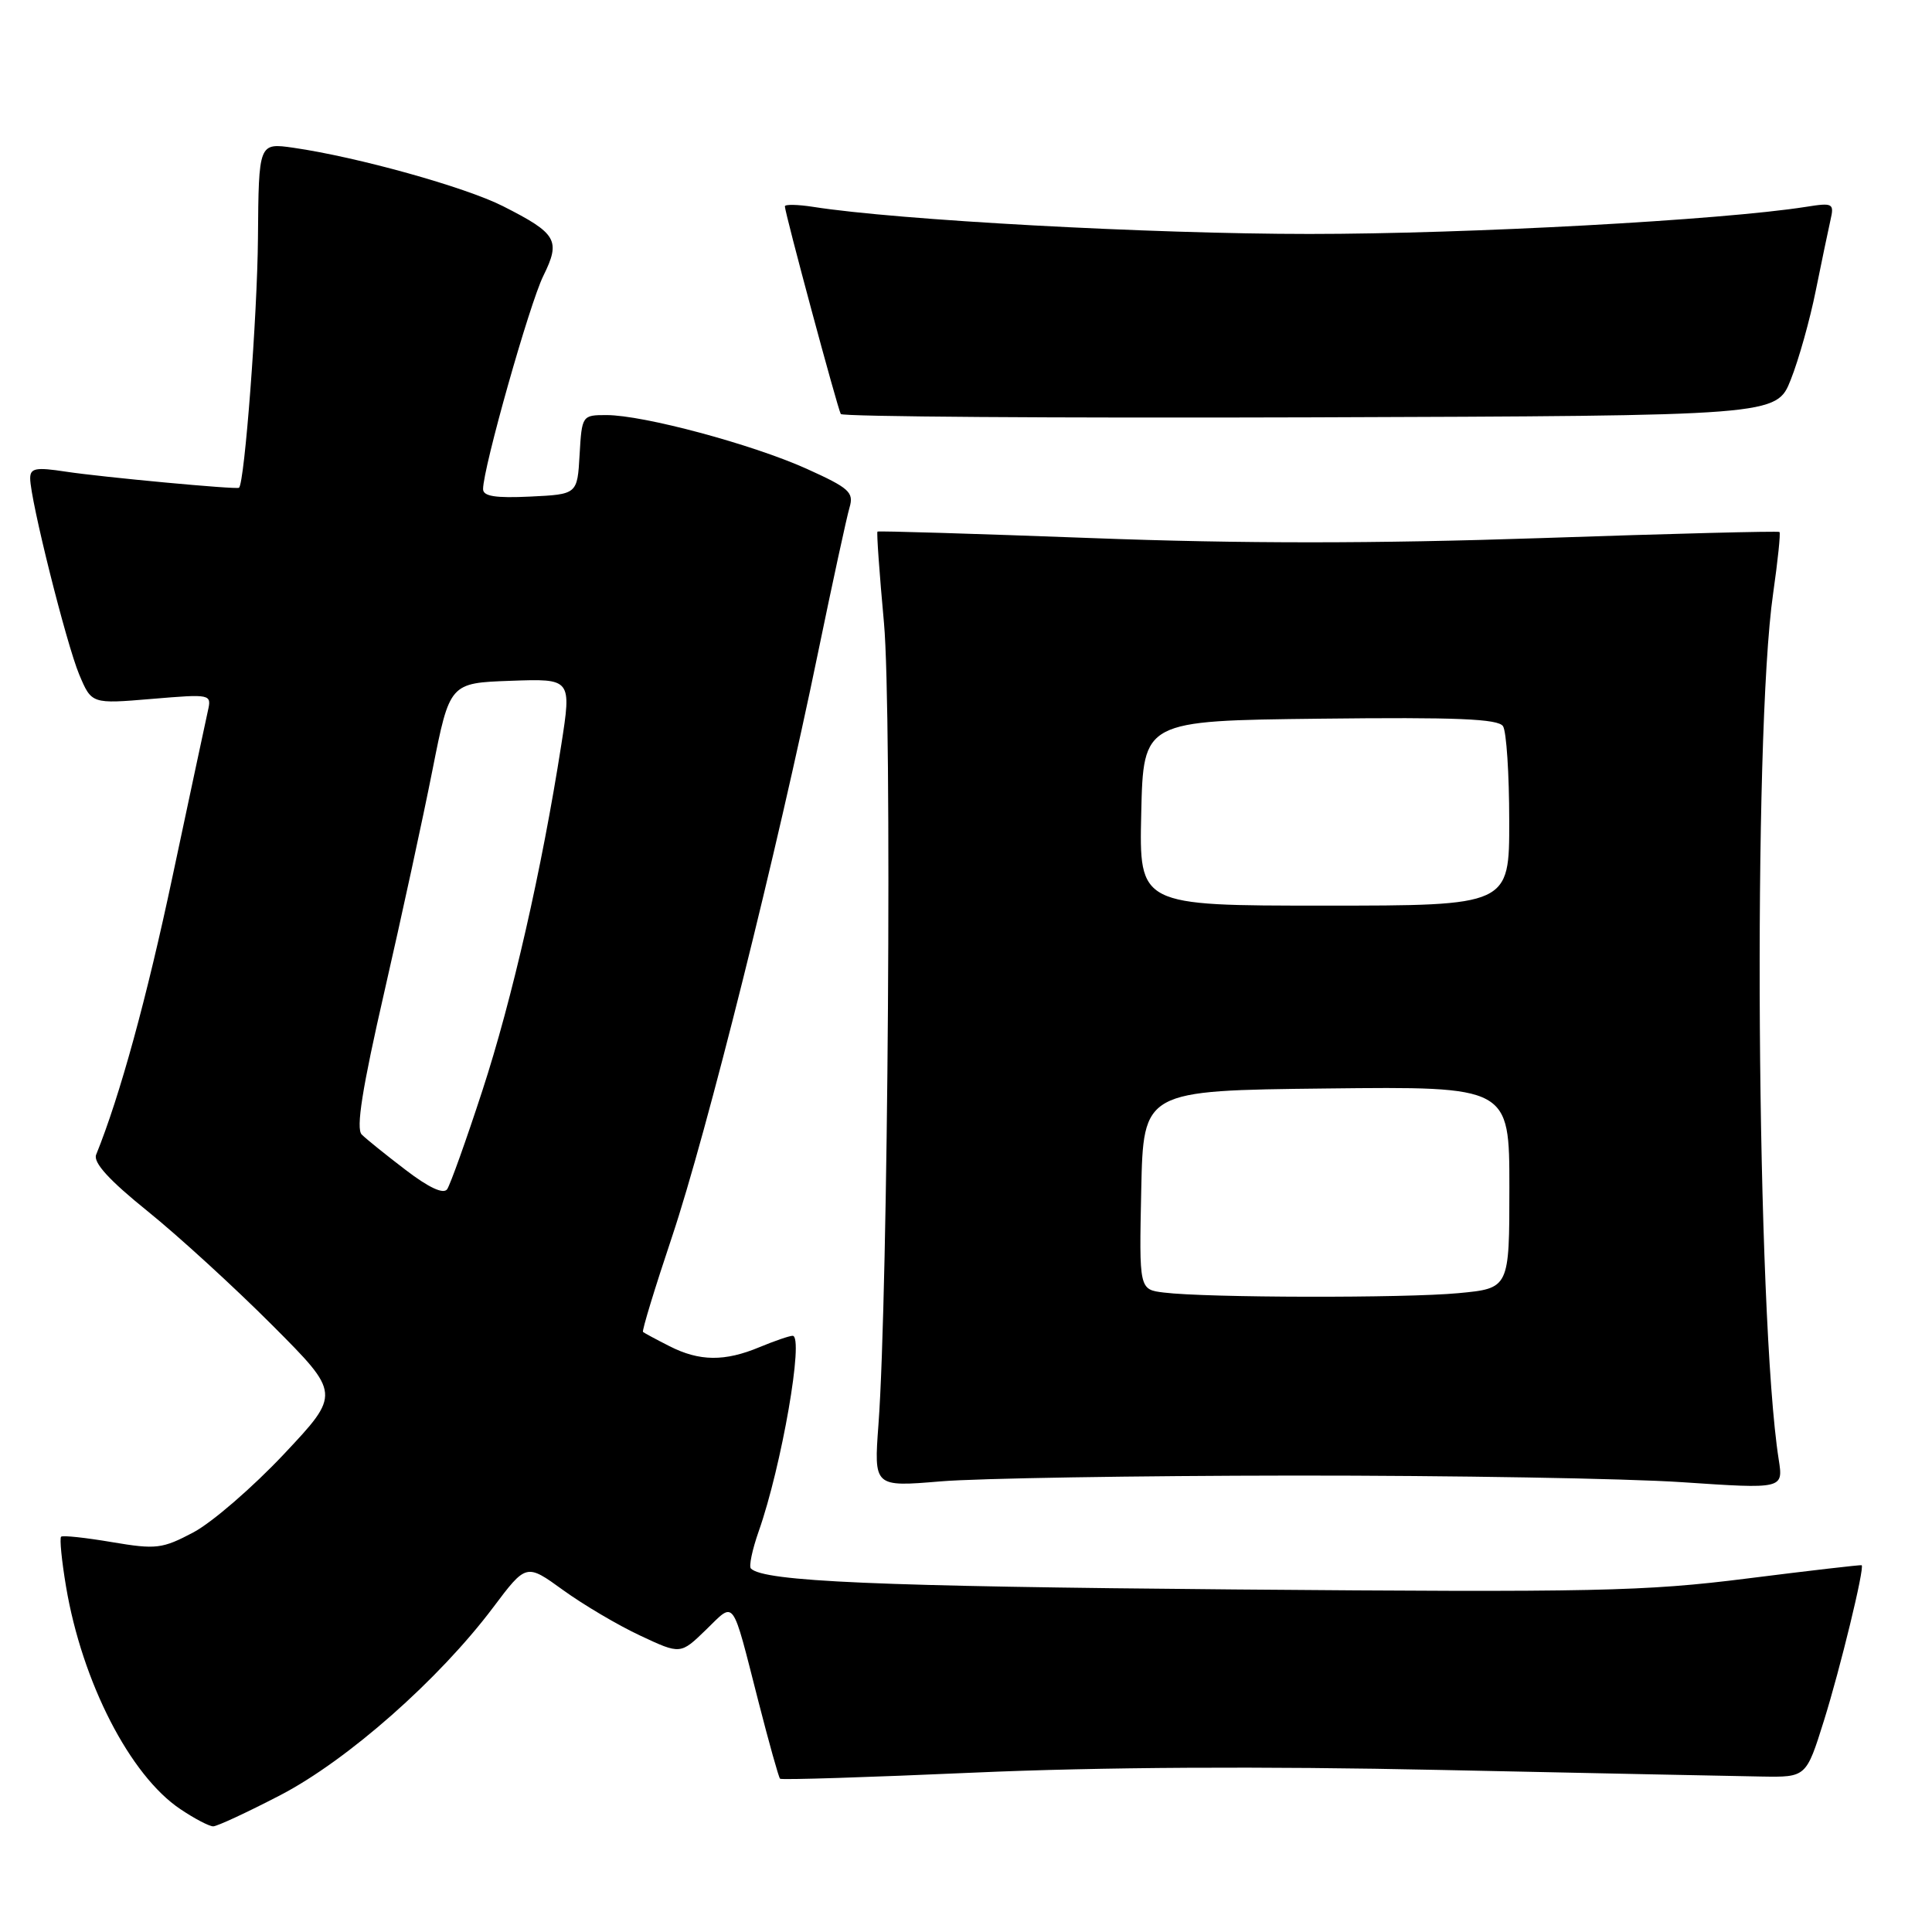 <?xml version="1.0" encoding="UTF-8" standalone="no"?>
<!DOCTYPE svg PUBLIC "-//W3C//DTD SVG 1.1//EN" "http://www.w3.org/Graphics/SVG/1.1/DTD/svg11.dtd" >
<svg xmlns="http://www.w3.org/2000/svg" xmlns:xlink="http://www.w3.org/1999/xlink" version="1.1" viewBox="0 0 256 256">
 <g >
 <path fill="currentColor"
d=" M 37.18 237.85 C 46.06 233.22 58.16 222.55 65.34 213.00 C 69.73 207.16 69.73 207.16 74.62 210.70 C 77.30 212.64 81.90 215.36 84.84 216.73 C 90.17 219.23 90.17 219.23 93.55 215.95 C 97.44 212.18 96.91 211.45 100.49 225.44 C 101.89 230.90 103.18 235.52 103.36 235.69 C 103.53 235.87 115.11 235.50 129.09 234.88 C 145.64 234.15 167.23 234.02 191.00 234.53 C 211.07 234.95 230.16 235.35 233.41 235.40 C 239.33 235.50 239.33 235.50 241.68 228.00 C 243.84 221.10 247.10 207.69 246.68 207.40 C 246.58 207.33 239.75 208.12 231.50 209.16 C 217.98 210.87 211.26 211.01 163.50 210.61 C 116.25 210.21 101.23 209.56 99.50 207.84 C 99.21 207.55 99.68 205.33 100.53 202.91 C 103.57 194.29 106.57 177.00 105.03 177.00 C 104.60 177.00 102.63 177.68 100.65 178.50 C 96.03 180.43 92.68 180.40 88.70 178.37 C 86.94 177.48 85.37 176.63 85.20 176.49 C 85.04 176.35 86.77 170.67 89.05 163.87 C 93.63 150.18 102.99 112.75 108.39 86.50 C 110.32 77.15 112.20 68.48 112.57 67.24 C 113.16 65.23 112.54 64.67 106.87 62.11 C 99.67 58.87 85.26 55.00 80.36 55.00 C 77.14 55.00 77.10 55.05 76.80 60.25 C 76.50 65.50 76.50 65.50 70.25 65.80 C 65.64 66.02 64.00 65.76 64.01 64.80 C 64.02 61.99 70.16 40.27 71.99 36.56 C 74.32 31.84 73.81 30.95 66.65 27.32 C 61.63 24.78 47.39 20.81 38.89 19.58 C 34.28 18.92 34.28 18.92 34.18 31.56 C 34.10 41.77 32.41 64.03 31.67 64.63 C 31.36 64.89 13.57 63.23 8.75 62.50 C 4.74 61.89 4.00 62.02 4.00 63.39 C 4.00 66.19 8.79 85.31 10.50 89.39 C 12.14 93.28 12.14 93.28 20.10 92.61 C 28.00 91.95 28.05 91.96 27.54 94.22 C 27.26 95.48 25.17 105.28 22.89 116.00 C 19.44 132.30 15.88 145.26 12.74 153.00 C 12.32 154.03 14.44 156.37 19.57 160.50 C 23.66 163.80 31.08 170.59 36.07 175.59 C 45.14 184.68 45.14 184.68 37.63 192.67 C 33.49 197.07 28.10 201.73 25.64 203.04 C 21.50 205.23 20.70 205.33 14.83 204.34 C 11.35 203.75 8.32 203.42 8.10 203.62 C 7.88 203.81 8.17 206.79 8.75 210.23 C 10.88 222.89 17.23 235.26 23.90 239.72 C 25.77 240.98 27.72 242.00 28.25 242.00 C 28.77 242.00 32.79 240.13 37.18 237.85 Z  M 171.50 195.52 C 192.40 195.51 215.53 195.90 222.90 196.40 C 236.30 197.30 236.30 197.30 235.69 193.40 C 232.73 174.59 232.23 97.40 234.95 78.63 C 235.57 74.30 235.95 70.64 235.79 70.49 C 235.63 70.35 221.41 70.71 204.20 71.30 C 182.17 72.04 164.55 72.05 144.70 71.30 C 129.19 70.72 116.40 70.33 116.27 70.44 C 116.14 70.54 116.53 75.98 117.13 82.53 C 118.22 94.47 117.69 171.42 116.40 188.76 C 115.79 197.03 115.79 197.03 124.64 196.29 C 129.51 195.88 150.60 195.54 171.50 195.52 Z  M 237.29 50.30 C 238.34 47.66 239.83 42.35 240.60 38.50 C 241.38 34.65 242.26 30.44 242.55 29.15 C 243.06 26.94 242.87 26.84 239.29 27.41 C 228.11 29.17 194.56 31.00 173.50 31.00 C 152.47 31.00 118.90 29.17 107.75 27.41 C 105.69 27.09 104.00 27.06 104.00 27.34 C 104.00 28.21 111.00 54.19 111.41 54.86 C 111.63 55.21 139.62 55.41 173.60 55.30 C 235.40 55.09 235.40 55.09 237.29 50.30 Z  M 53.76 155.03 C 51.15 153.04 48.53 150.93 47.93 150.33 C 47.15 149.55 47.99 144.23 50.94 131.37 C 53.19 121.54 56.06 108.33 57.31 102.00 C 59.59 90.50 59.59 90.50 67.66 90.21 C 75.74 89.92 75.74 89.92 74.37 98.71 C 71.80 115.18 67.85 132.48 63.92 144.50 C 61.77 151.10 59.66 156.98 59.25 157.58 C 58.76 158.27 56.83 157.38 53.76 155.03 Z  M 154.22 171.27 C 150.94 170.87 150.94 170.87 151.22 157.68 C 151.50 144.50 151.50 144.50 175.75 144.23 C 200.00 143.96 200.00 143.96 200.00 157.34 C 200.00 170.71 200.00 170.71 193.25 171.35 C 186.16 172.02 159.83 171.97 154.22 171.27 Z  M 151.22 107.75 C 151.50 95.50 151.50 95.50 174.93 95.23 C 193.01 95.02 198.54 95.25 199.16 96.23 C 199.61 96.93 199.98 102.56 199.98 108.75 C 200.00 120.00 200.00 120.00 175.47 120.00 C 150.94 120.00 150.94 120.00 151.22 107.75 Z "/>
</g>
</svg>